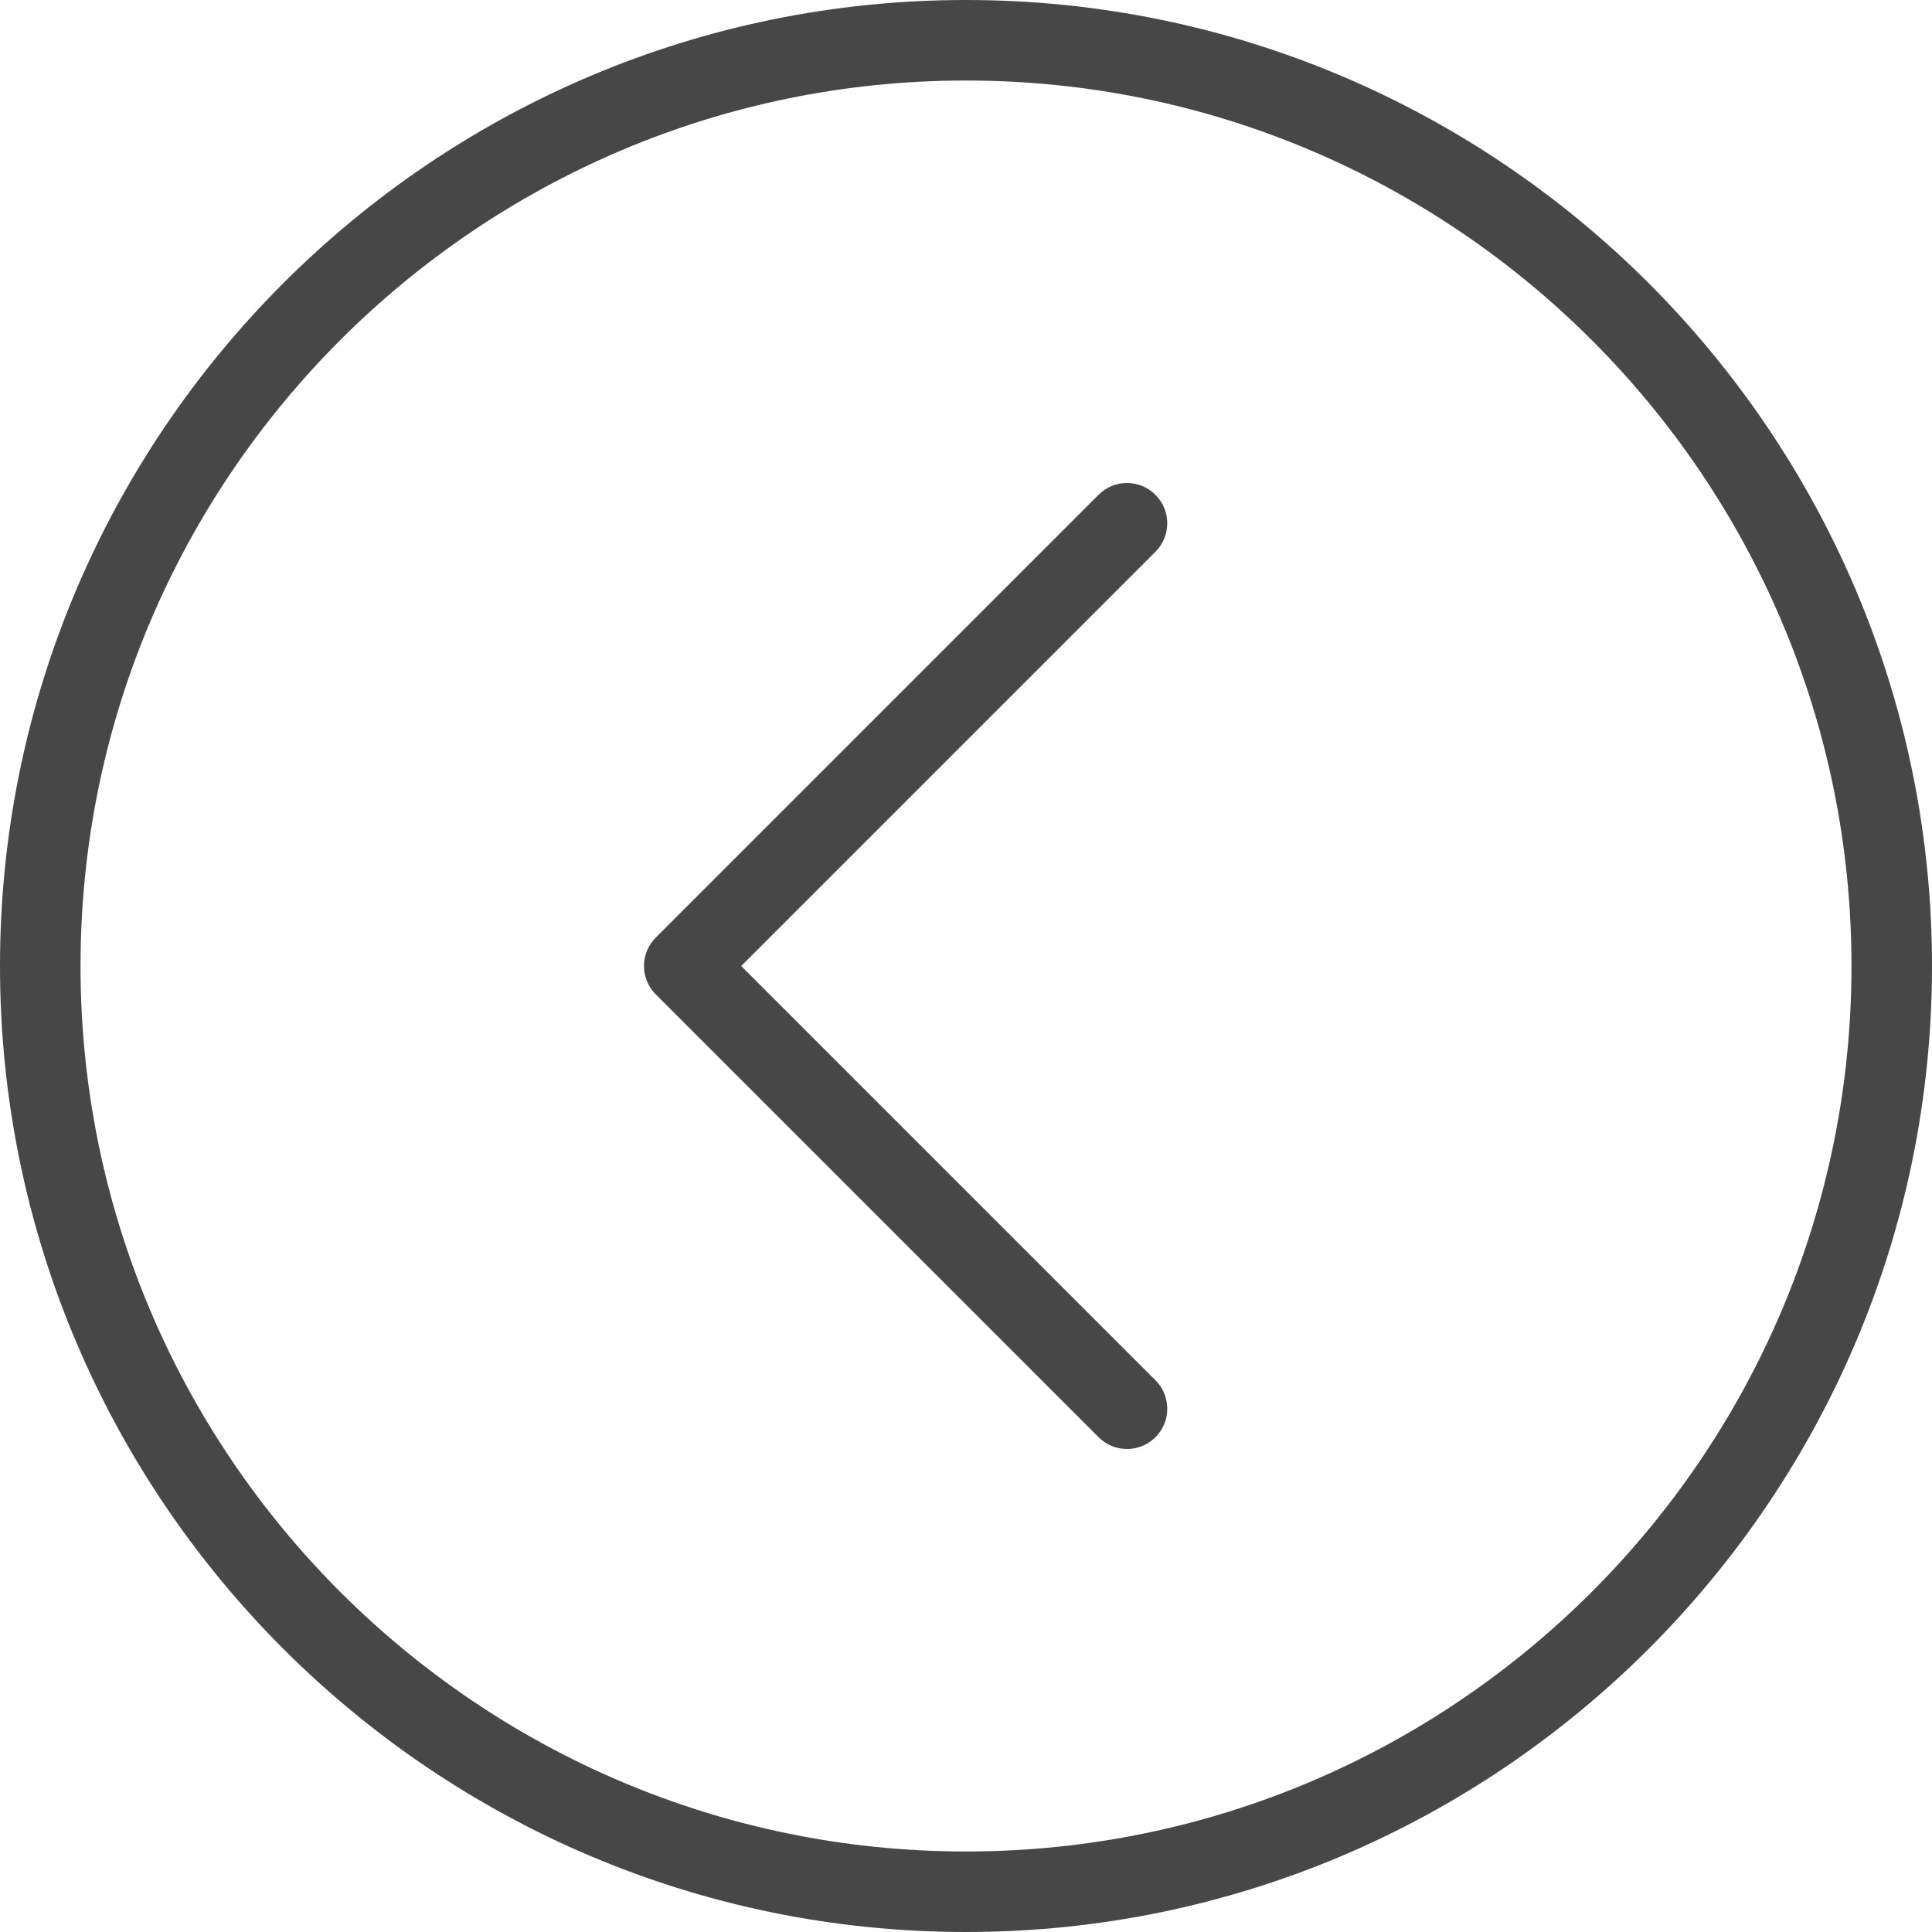 <svg width="25" height="25" viewBox="0 0 25 25" fill="none" xmlns="http://www.w3.org/2000/svg">
<path d="M12.5 0C5.607 0 0 5.607 0 12.5C0 19.393 5.607 25 12.5 25C19.393 25 25 19.393 25 12.5C25 5.607 19.393 0 12.5 0ZM12.5 23.958C6.182 23.958 1.042 18.818 1.042 12.5C1.042 6.182 6.182 1.042 12.5 1.042C18.818 1.042 23.958 6.182 23.958 12.5C23.958 18.818 18.818 23.958 12.5 23.958Z" fill="#474747"/>
<path d="M14.951 6.403C14.748 6.199 14.418 6.199 14.215 6.403L8.486 12.132C8.282 12.335 8.282 12.665 8.486 12.868L14.215 18.597C14.317 18.699 14.45 18.75 14.583 18.75C14.717 18.75 14.85 18.699 14.952 18.597C15.155 18.394 15.155 18.064 14.952 17.861L9.591 12.5L14.952 7.139C15.155 6.936 15.155 6.606 14.951 6.403Z" fill="#474747"/>
</svg>

